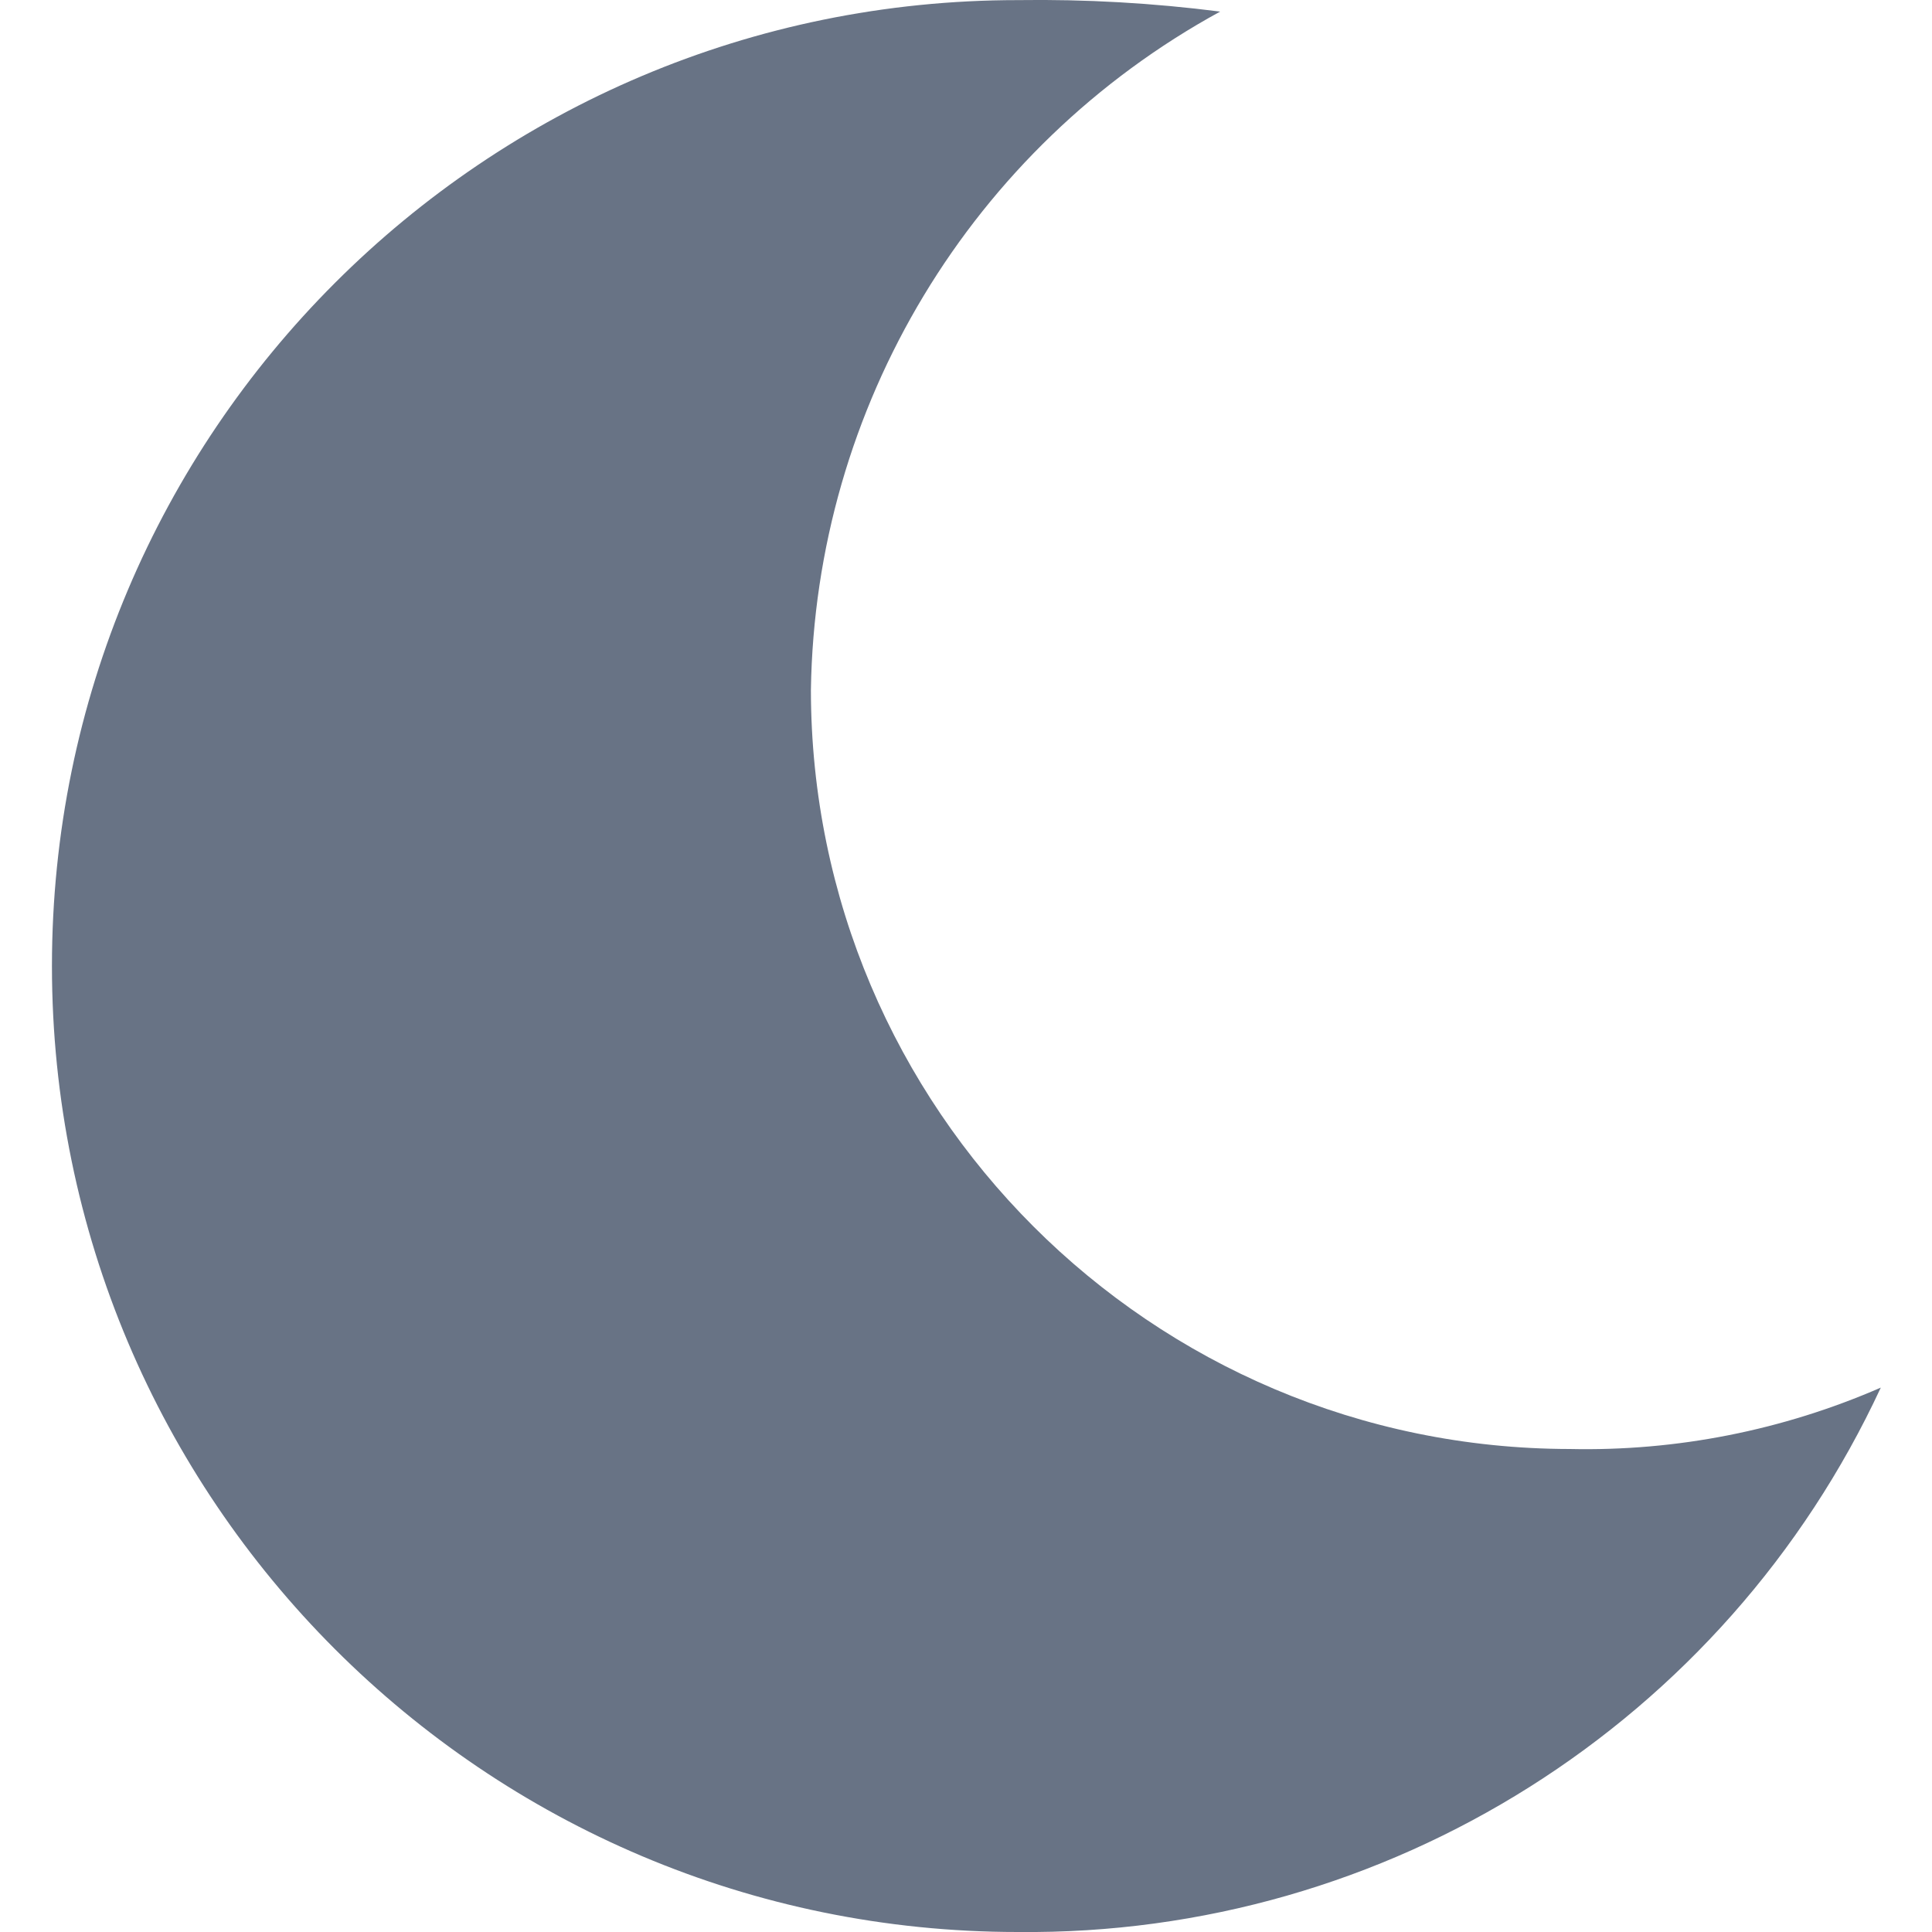 <svg width="18" height="18" viewBox="0 0 18 18" fill="none" xmlns="http://www.w3.org/2000/svg">
<g clip-path="url(#clip0_1_821)">
<path d="M9.483 18C12.927 18.036 16.072 16.052 17.523 12.928C16.61 13.326 15.621 13.522 14.625 13.5C10.722 13.495 7.559 10.332 7.555 6.429C7.594 3.789 9.05 1.374 11.368 0.108C10.743 0.028 10.113 -0.008 9.483 0.001C4.513 0.001 0.484 4.03 0.484 9C0.484 13.97 4.513 18 9.483 18Z" fill="#687385"/>
</g>
<defs>
<clipPath id="clip0_1_821">
<rect width="18" height="18" fill="#687385"/>
</clipPath>
</defs>
</svg>
